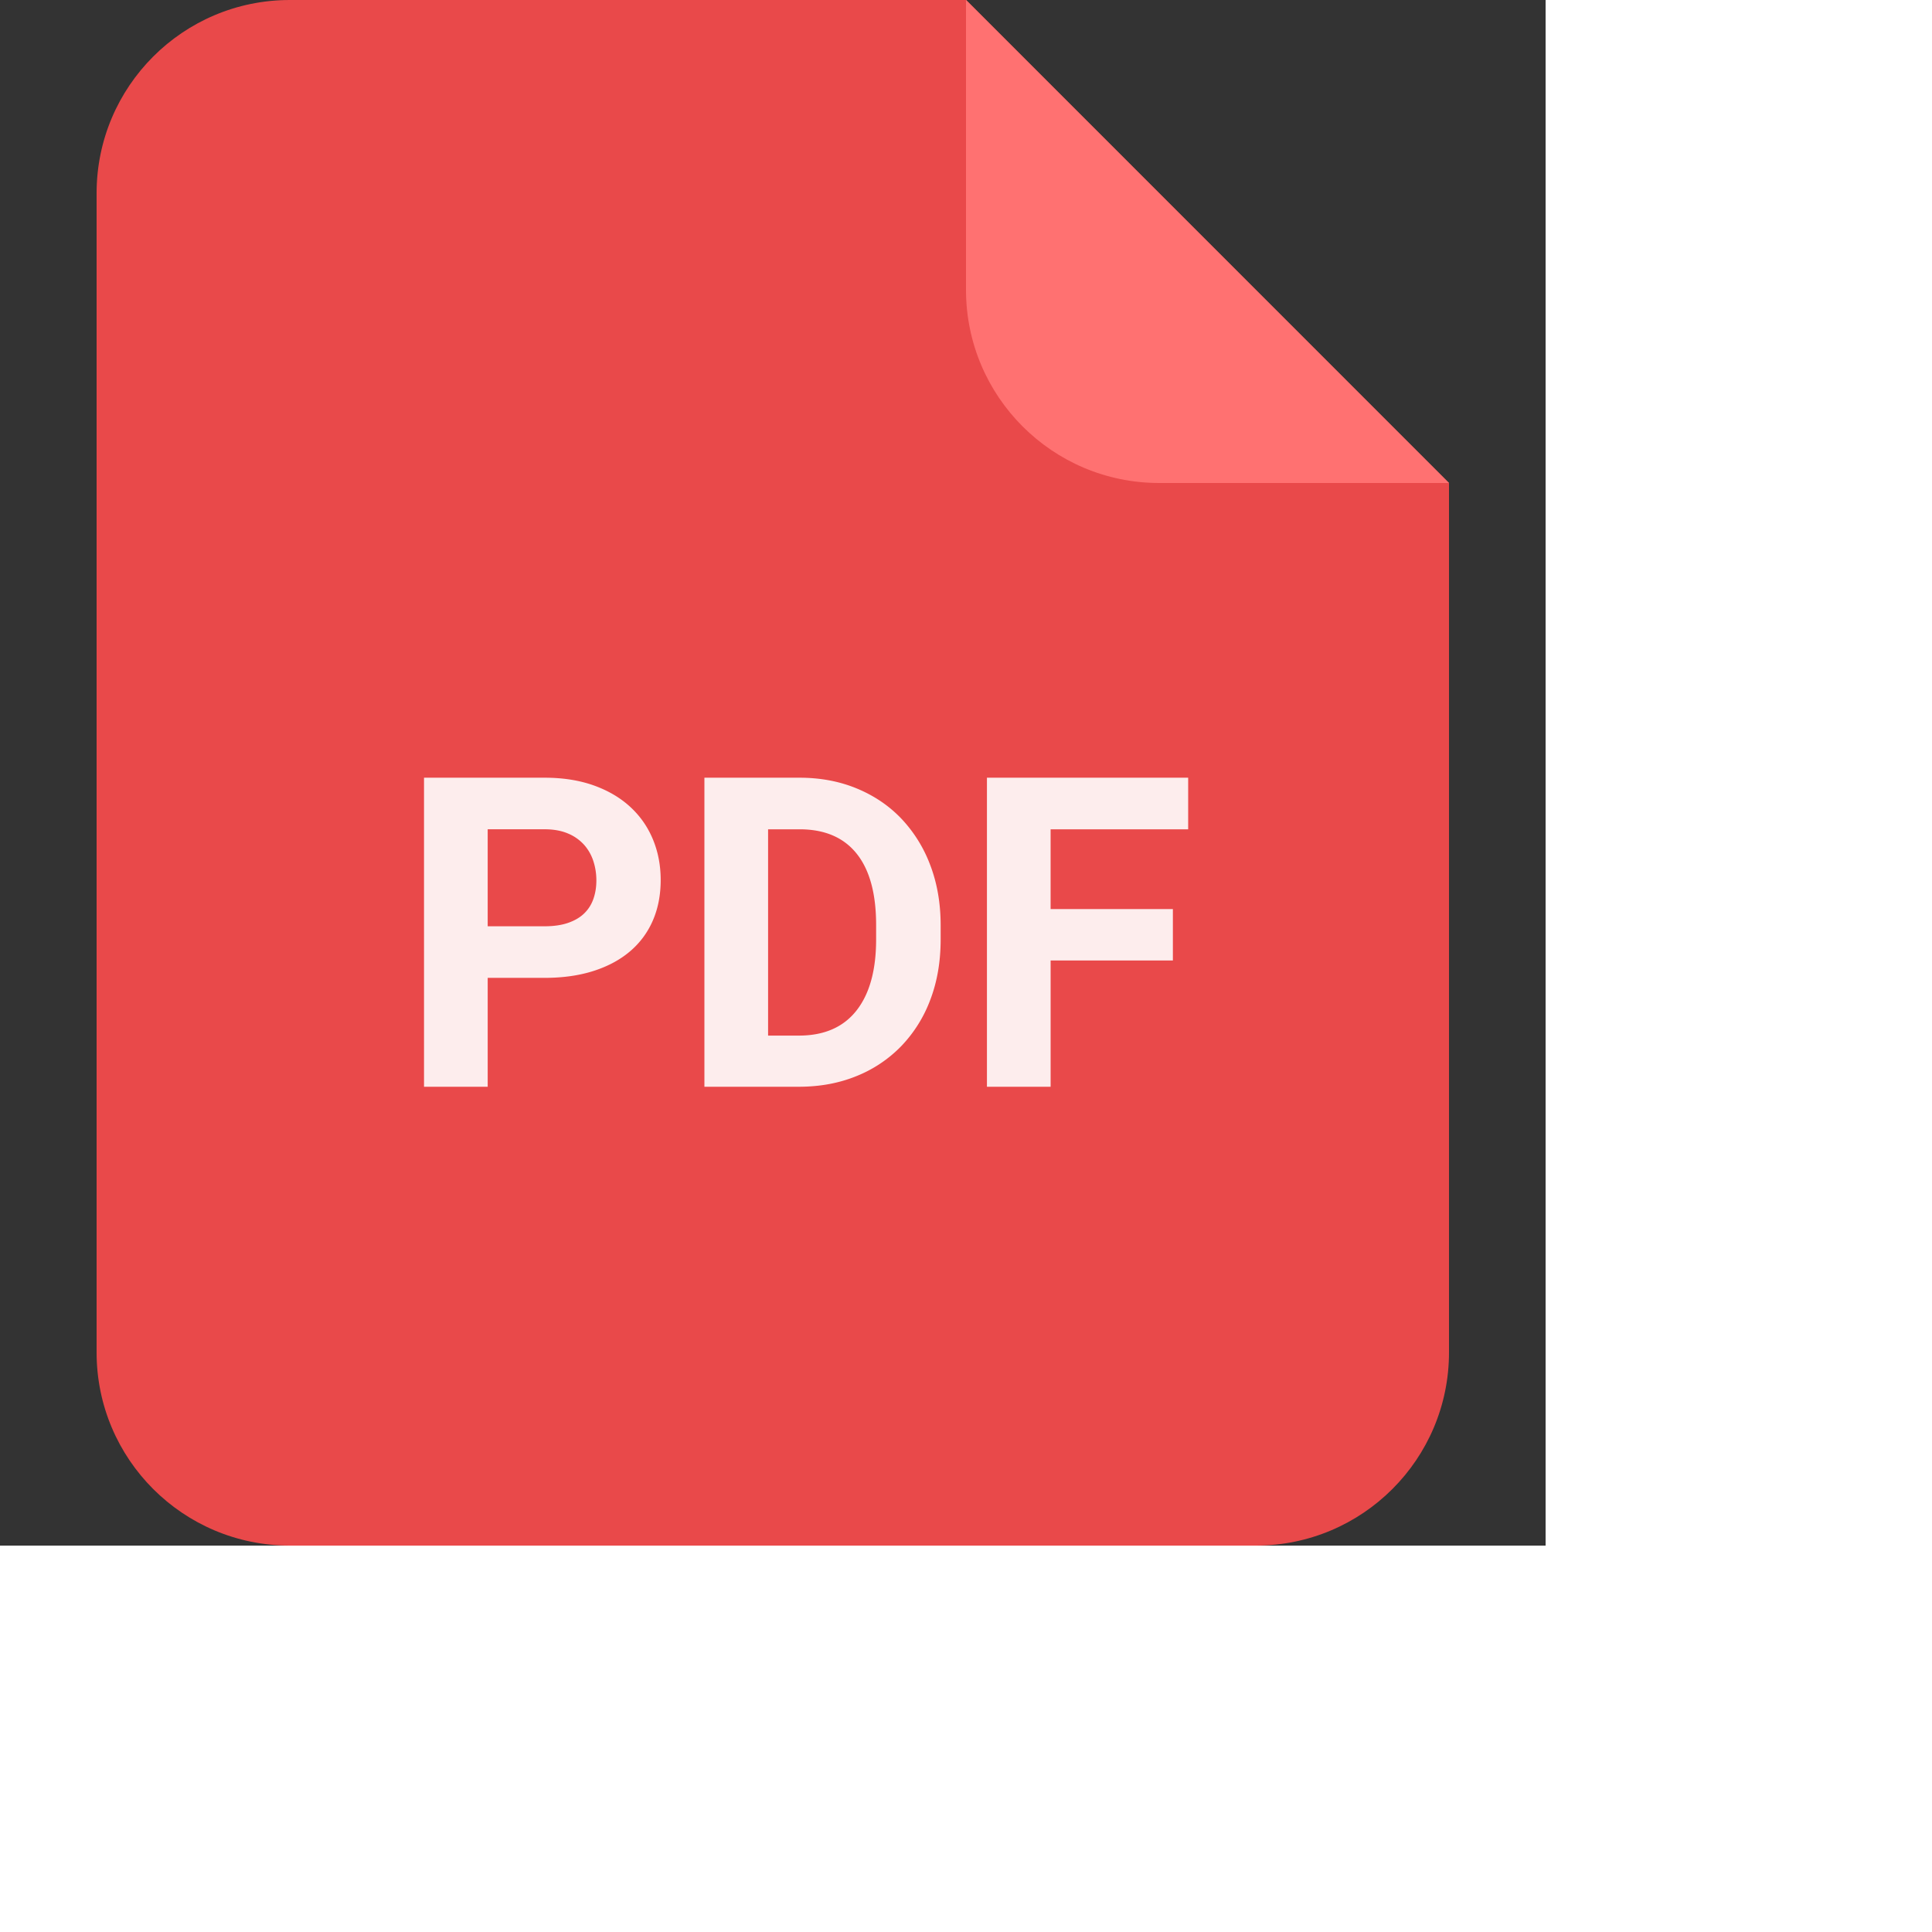 <?xml version="1.0" standalone="no"?><!DOCTYPE svg PUBLIC "-//W3C//DTD SVG 1.1//EN" "http://www.w3.org/Graphics/SVG/1.1/DTD/svg11.dtd"><svg t="1628912213482" class="icon" viewBox="0 0 1024 1024" version="1.1" xmlns="http://www.w3.org/2000/svg" p-id="5261" xmlns:xlink="http://www.w3.org/1999/xlink" width="30" height="30"><rect x="0" y="0" width="1024" height="1024" fill="#333333" stroke="none"/><defs><style type="text/css">.icon {transform: scale(0.8);}</style></defs><path d="M192 0h448.154L960 320v576c0 70.694-57.306 128-128 128H192C121.306 1024 64 966.694 64 896V128C64 57.306 121.306 0 192 0z" fill="#E9494A" p-id="5262"></path><path d="M323.11 647.859v72.141h-42.189V515.251h79.872c12.096 0 22.912 1.69 32.422 5.056 9.51 3.379 17.574 8.09 24.192 14.144 6.605 6.042 11.648 13.21 15.104 21.504 3.469 8.307 5.21 17.331 5.21 27.072 0 9.946-1.741 18.893-5.21 26.867a55.552 55.552 0 0 1-15.104 20.39c-6.618 5.632-14.682 9.958-24.192 13.005-9.523 3.046-20.326 4.57-32.422 4.57h-37.683z m0-34.176h37.683c6.003 0 11.187-0.742 15.539-2.24 4.352-1.51 7.936-3.584 10.688-6.272 2.765-2.662 4.813-5.875 6.118-9.626 1.318-3.75 1.971-7.821 1.971-12.237 0-4.403-0.653-8.64-1.971-12.723a30.182 30.182 0 0 0-6.118-10.829 29.504 29.504 0 0 0-10.688-7.526c-4.352-1.869-9.536-2.816-15.539-2.816h-37.683v64.269zM466.688 720V515.251h63.002c13.786 0 26.406 2.368 37.888 7.104 11.494 4.736 21.338 11.392 29.542 19.968a91.264 91.264 0 0 1 19.2 30.861c4.582 12.006 6.886 25.318 6.886 39.936v9.28c0 14.63-2.278 27.917-6.822 39.872a89.421 89.421 0 0 1-19.264 30.797 85.76 85.76 0 0 1-29.747 19.904c-11.52 4.685-24.23 7.027-38.106 7.027H466.688z m42.189-170.573v136.678h20.39c16.691 0 29.389-5.504 38.106-16.512 8.717-11.021 13.082-26.752 13.082-47.194v-9.562c0-20.813-4.314-36.582-12.928-47.309-8.64-10.752-21.248-16.102-37.837-16.102h-20.813z m268.16 86.912H696.064v83.661h-42.189V515.251h133.312v34.176h-91.136v52.864h81.011v34.048z" fill="#FFFFFF" opacity=".9" p-id="5263"></path><path d="M640 0l320 320H768c-70.694 0-128-57.306-128-128V0z" fill="#FF7171" p-id="5264"></path></svg>